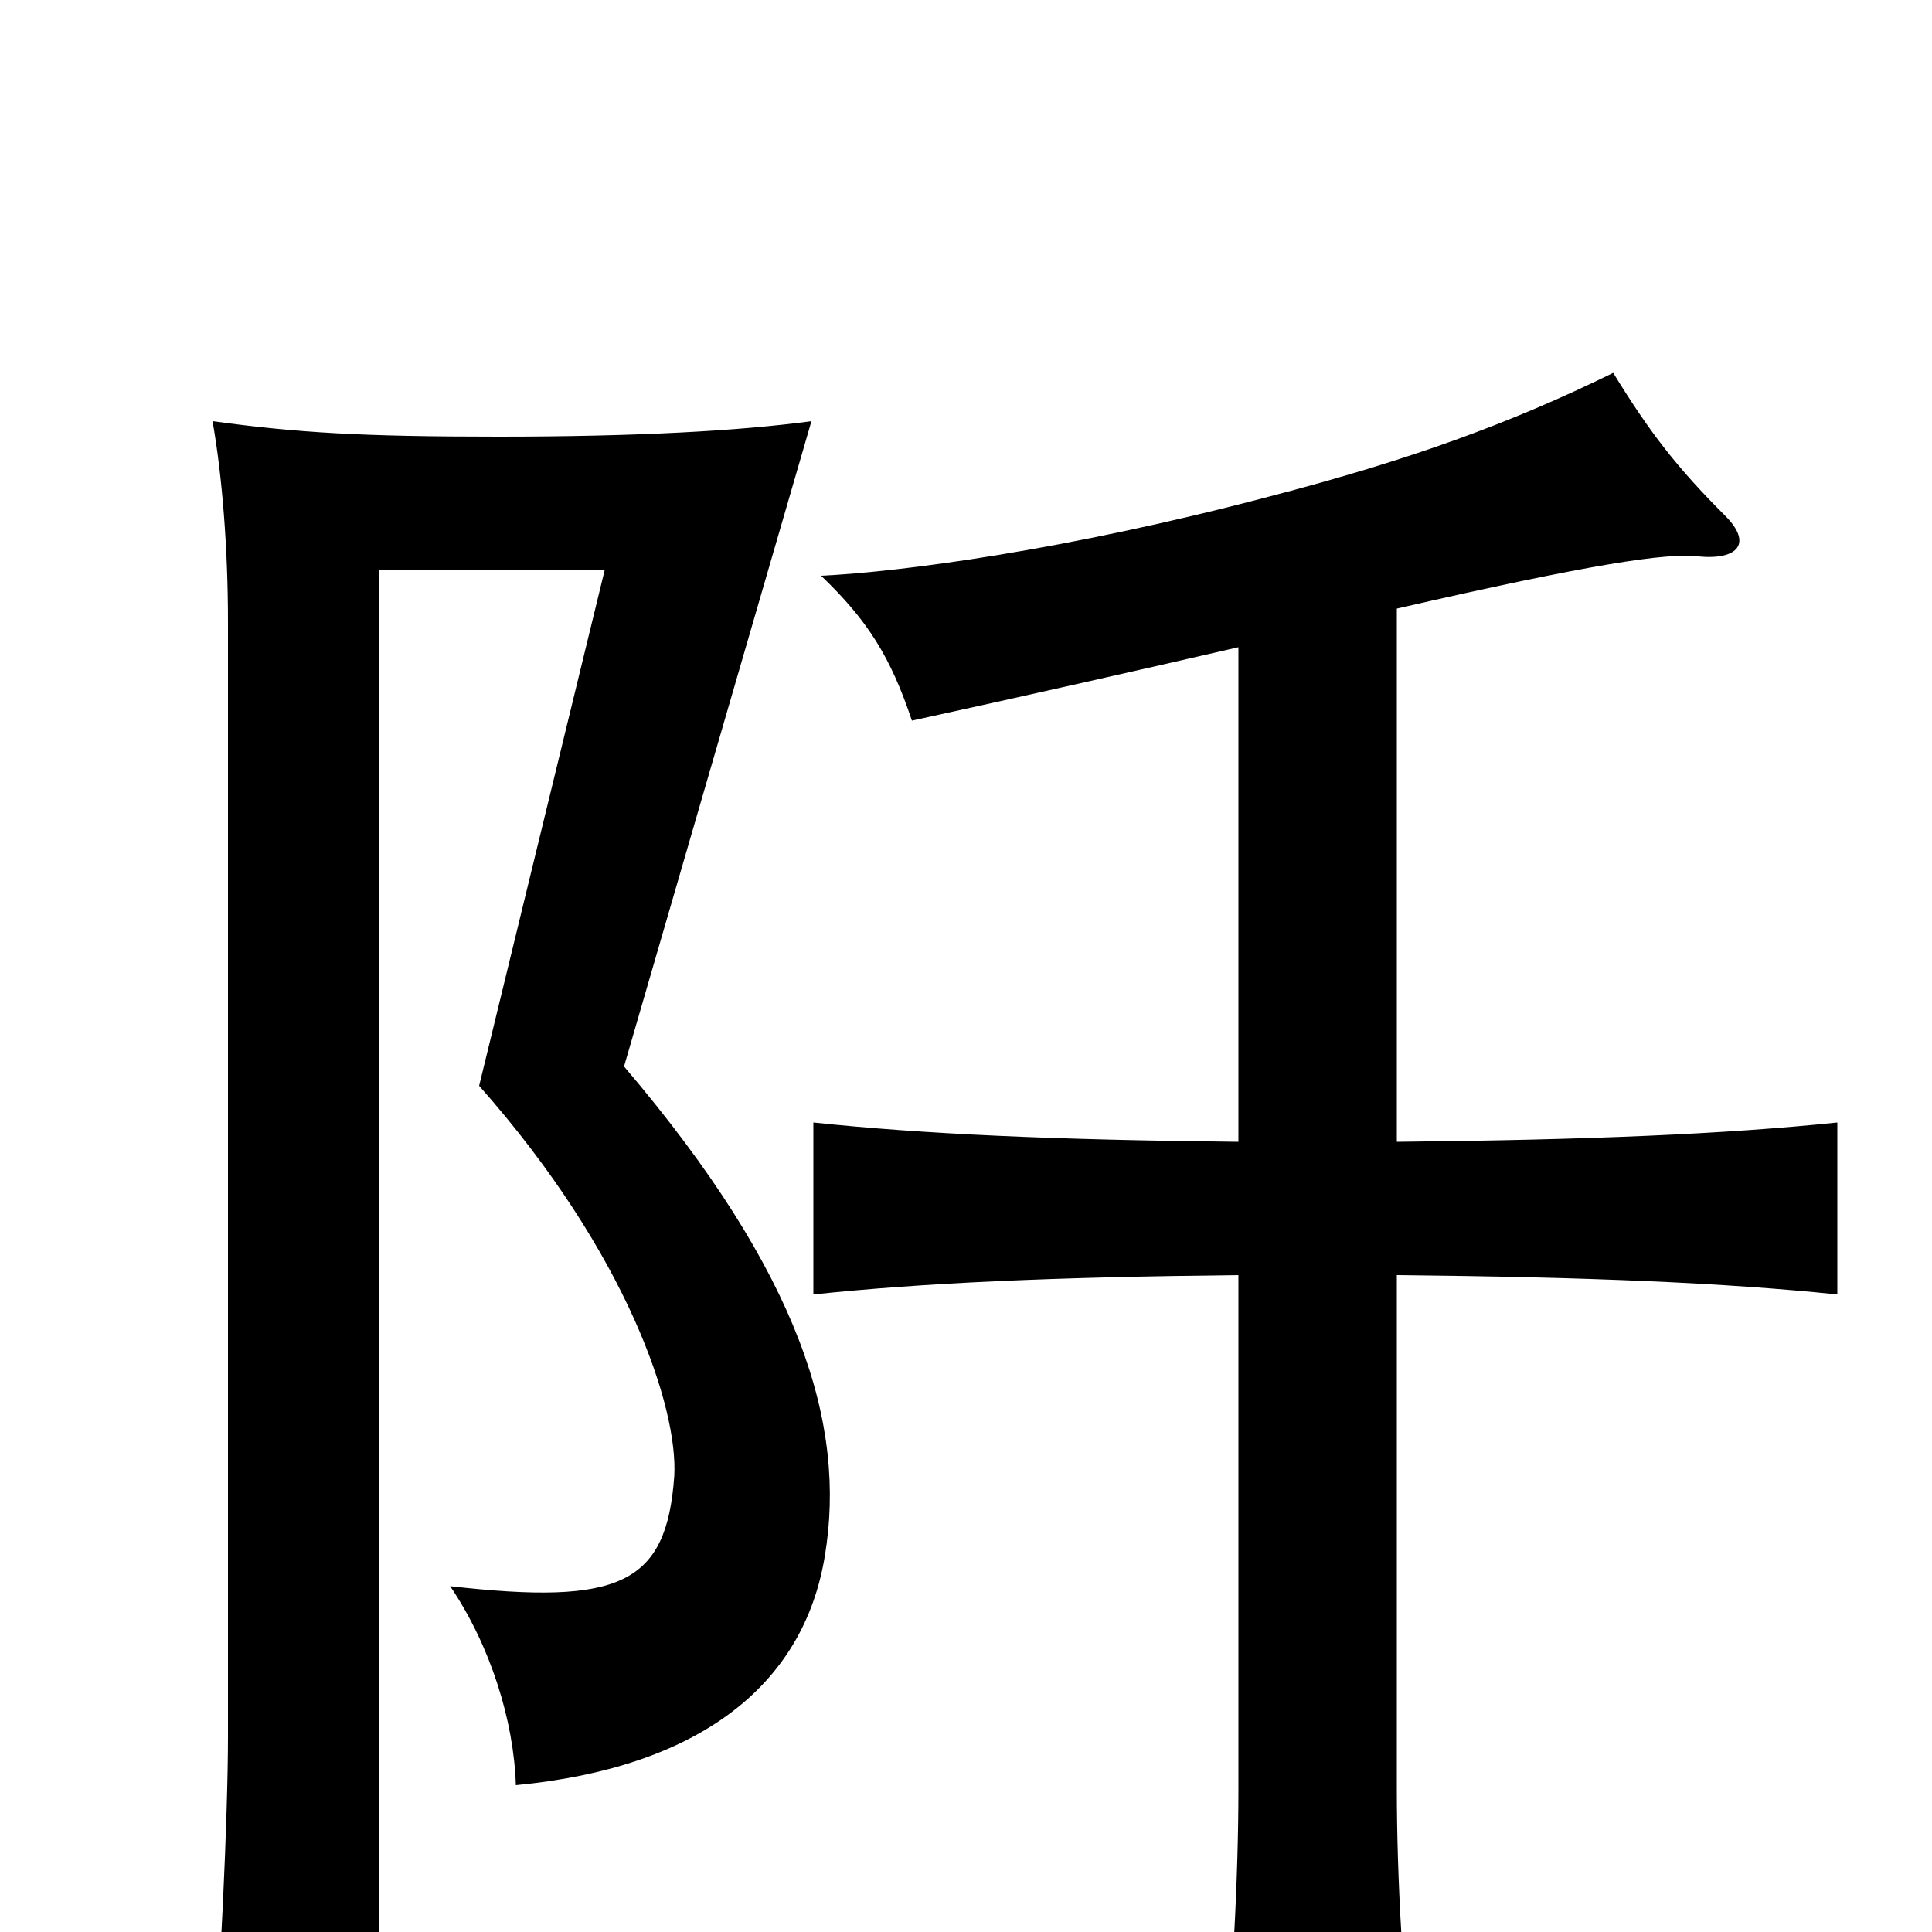 <svg xmlns="http://www.w3.org/2000/svg" viewBox="0 -1000 1000 1000">
	<path fill="#000000" d="M427 -195C438 -262 415 -340 323 -448L420 -782C383 -777 330 -774 258 -774C187 -774 154 -776 110 -782C115 -754 118 -716 118 -678V-101C118 -62 114 29 109 82H196V-705H313L248 -438C325 -351 351 -271 349 -236C345 -180 321 -169 233 -179C254 -148 266 -109 267 -76C361 -85 416 -127 427 -195ZM641 -665V-409C545 -410 478 -413 421 -419V-330C478 -336 545 -339 641 -340V-74C641 -29 638 31 632 86H733C726 29 723 -29 723 -74V-340C823 -339 893 -336 951 -330V-419C893 -413 823 -410 723 -409V-685C823 -708 863 -714 879 -712C900 -710 907 -719 893 -733C868 -758 854 -776 835 -807C782 -781 730 -762 657 -743C551 -715 466 -704 425 -702C449 -679 461 -660 472 -627C527 -639 589 -653 641 -665Z"/>
</svg>